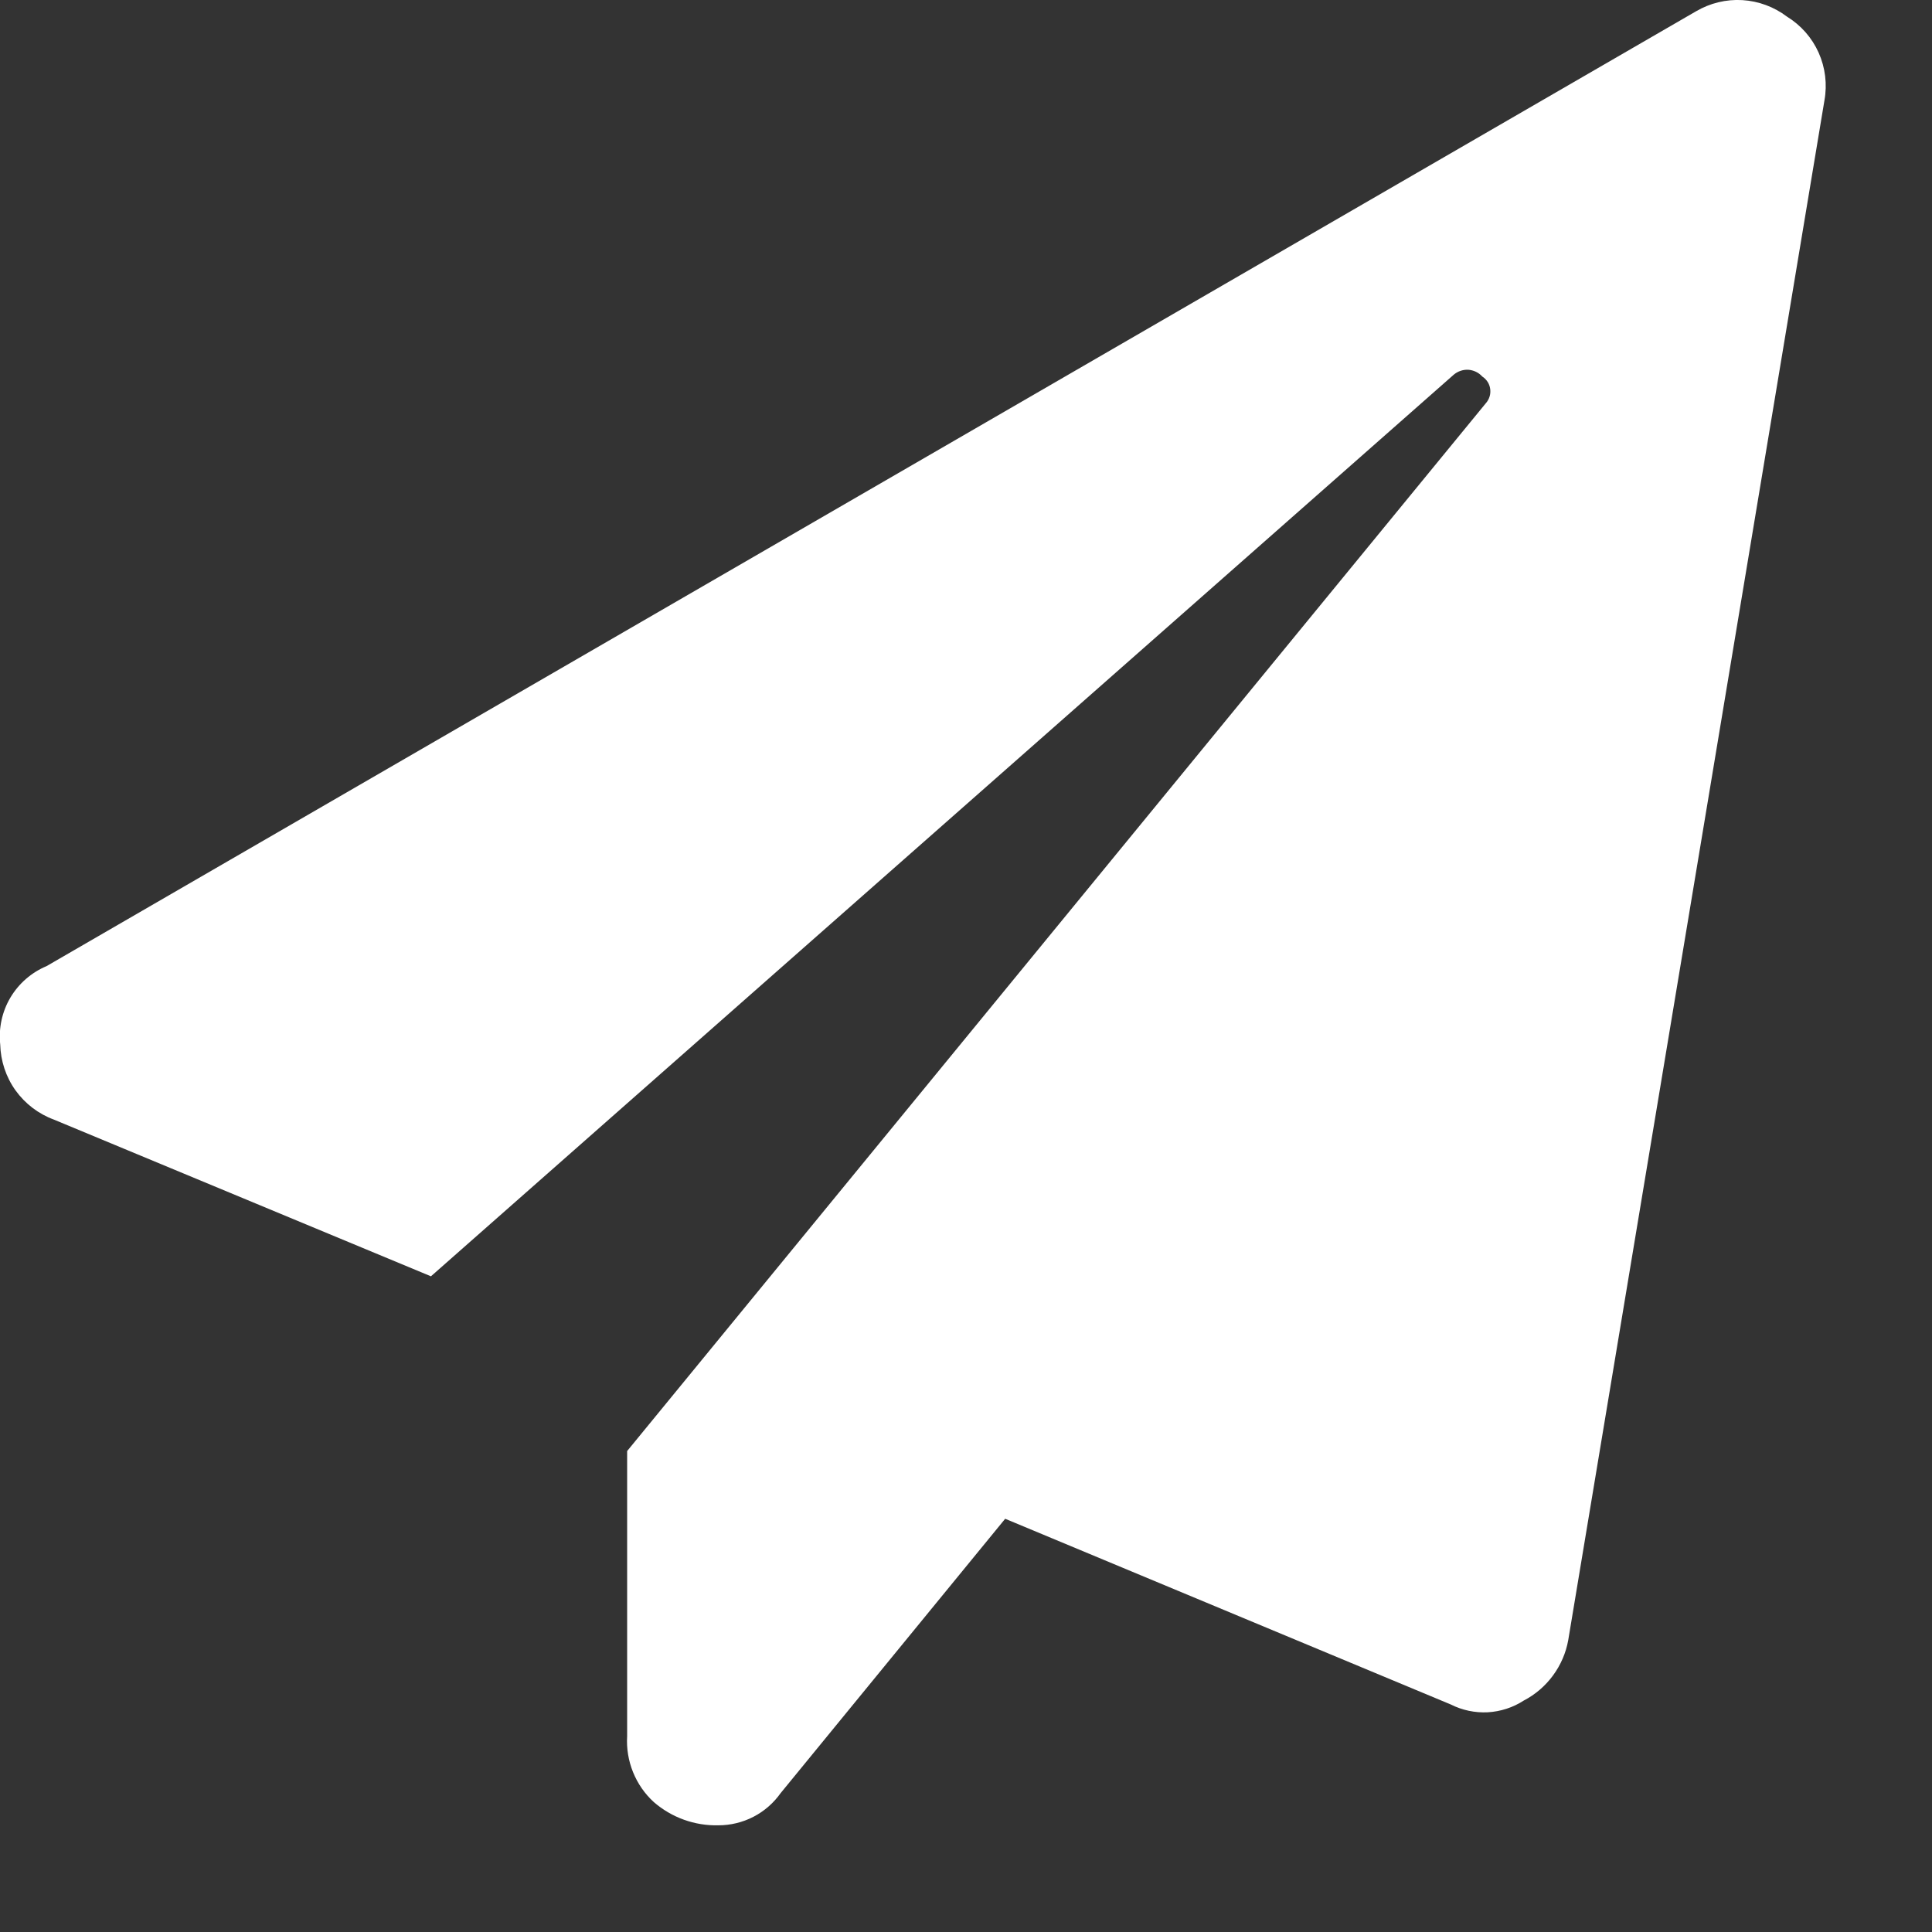<svg width="18" height="18" viewBox="0 0 18 18" fill="none" xmlns="http://www.w3.org/2000/svg">
<rect x="0" y="0" width="18" height="18" fill="#333333" stroke="none"/>
<path d="M15.802 0.105C15.932 0.029 16.082 -0.008 16.233 0.001C16.384 0.01 16.529 0.064 16.649 0.155C16.779 0.235 16.882 0.352 16.944 0.491C17.006 0.63 17.025 0.785 16.998 0.935L14.611 15.28C14.59 15.399 14.541 15.512 14.469 15.61C14.397 15.708 14.304 15.788 14.196 15.844C14.096 15.909 13.98 15.946 13.861 15.953C13.742 15.959 13.623 15.934 13.516 15.88L9.365 14.15L7.273 16.706C7.207 16.799 7.12 16.875 7.019 16.927C6.918 16.979 6.806 17.006 6.692 17.006C6.472 17.011 6.258 16.934 6.092 16.79C6.007 16.713 5.941 16.617 5.898 16.511C5.855 16.405 5.836 16.29 5.843 16.176V13.519L13.843 3.757C13.859 3.739 13.871 3.718 13.878 3.695C13.885 3.673 13.887 3.649 13.884 3.625C13.881 3.601 13.873 3.578 13.86 3.558C13.847 3.538 13.83 3.521 13.81 3.508C13.777 3.471 13.73 3.449 13.681 3.445C13.631 3.442 13.582 3.459 13.544 3.491L4.015 11.891L0.502 10.431C0.358 10.378 0.234 10.283 0.144 10.158C0.055 10.033 0.006 9.884 0.002 9.731C-0.014 9.579 0.019 9.426 0.097 9.294C0.175 9.163 0.293 9.06 0.434 9.001L15.802 0.105Z" fill="white"/>
</svg>
